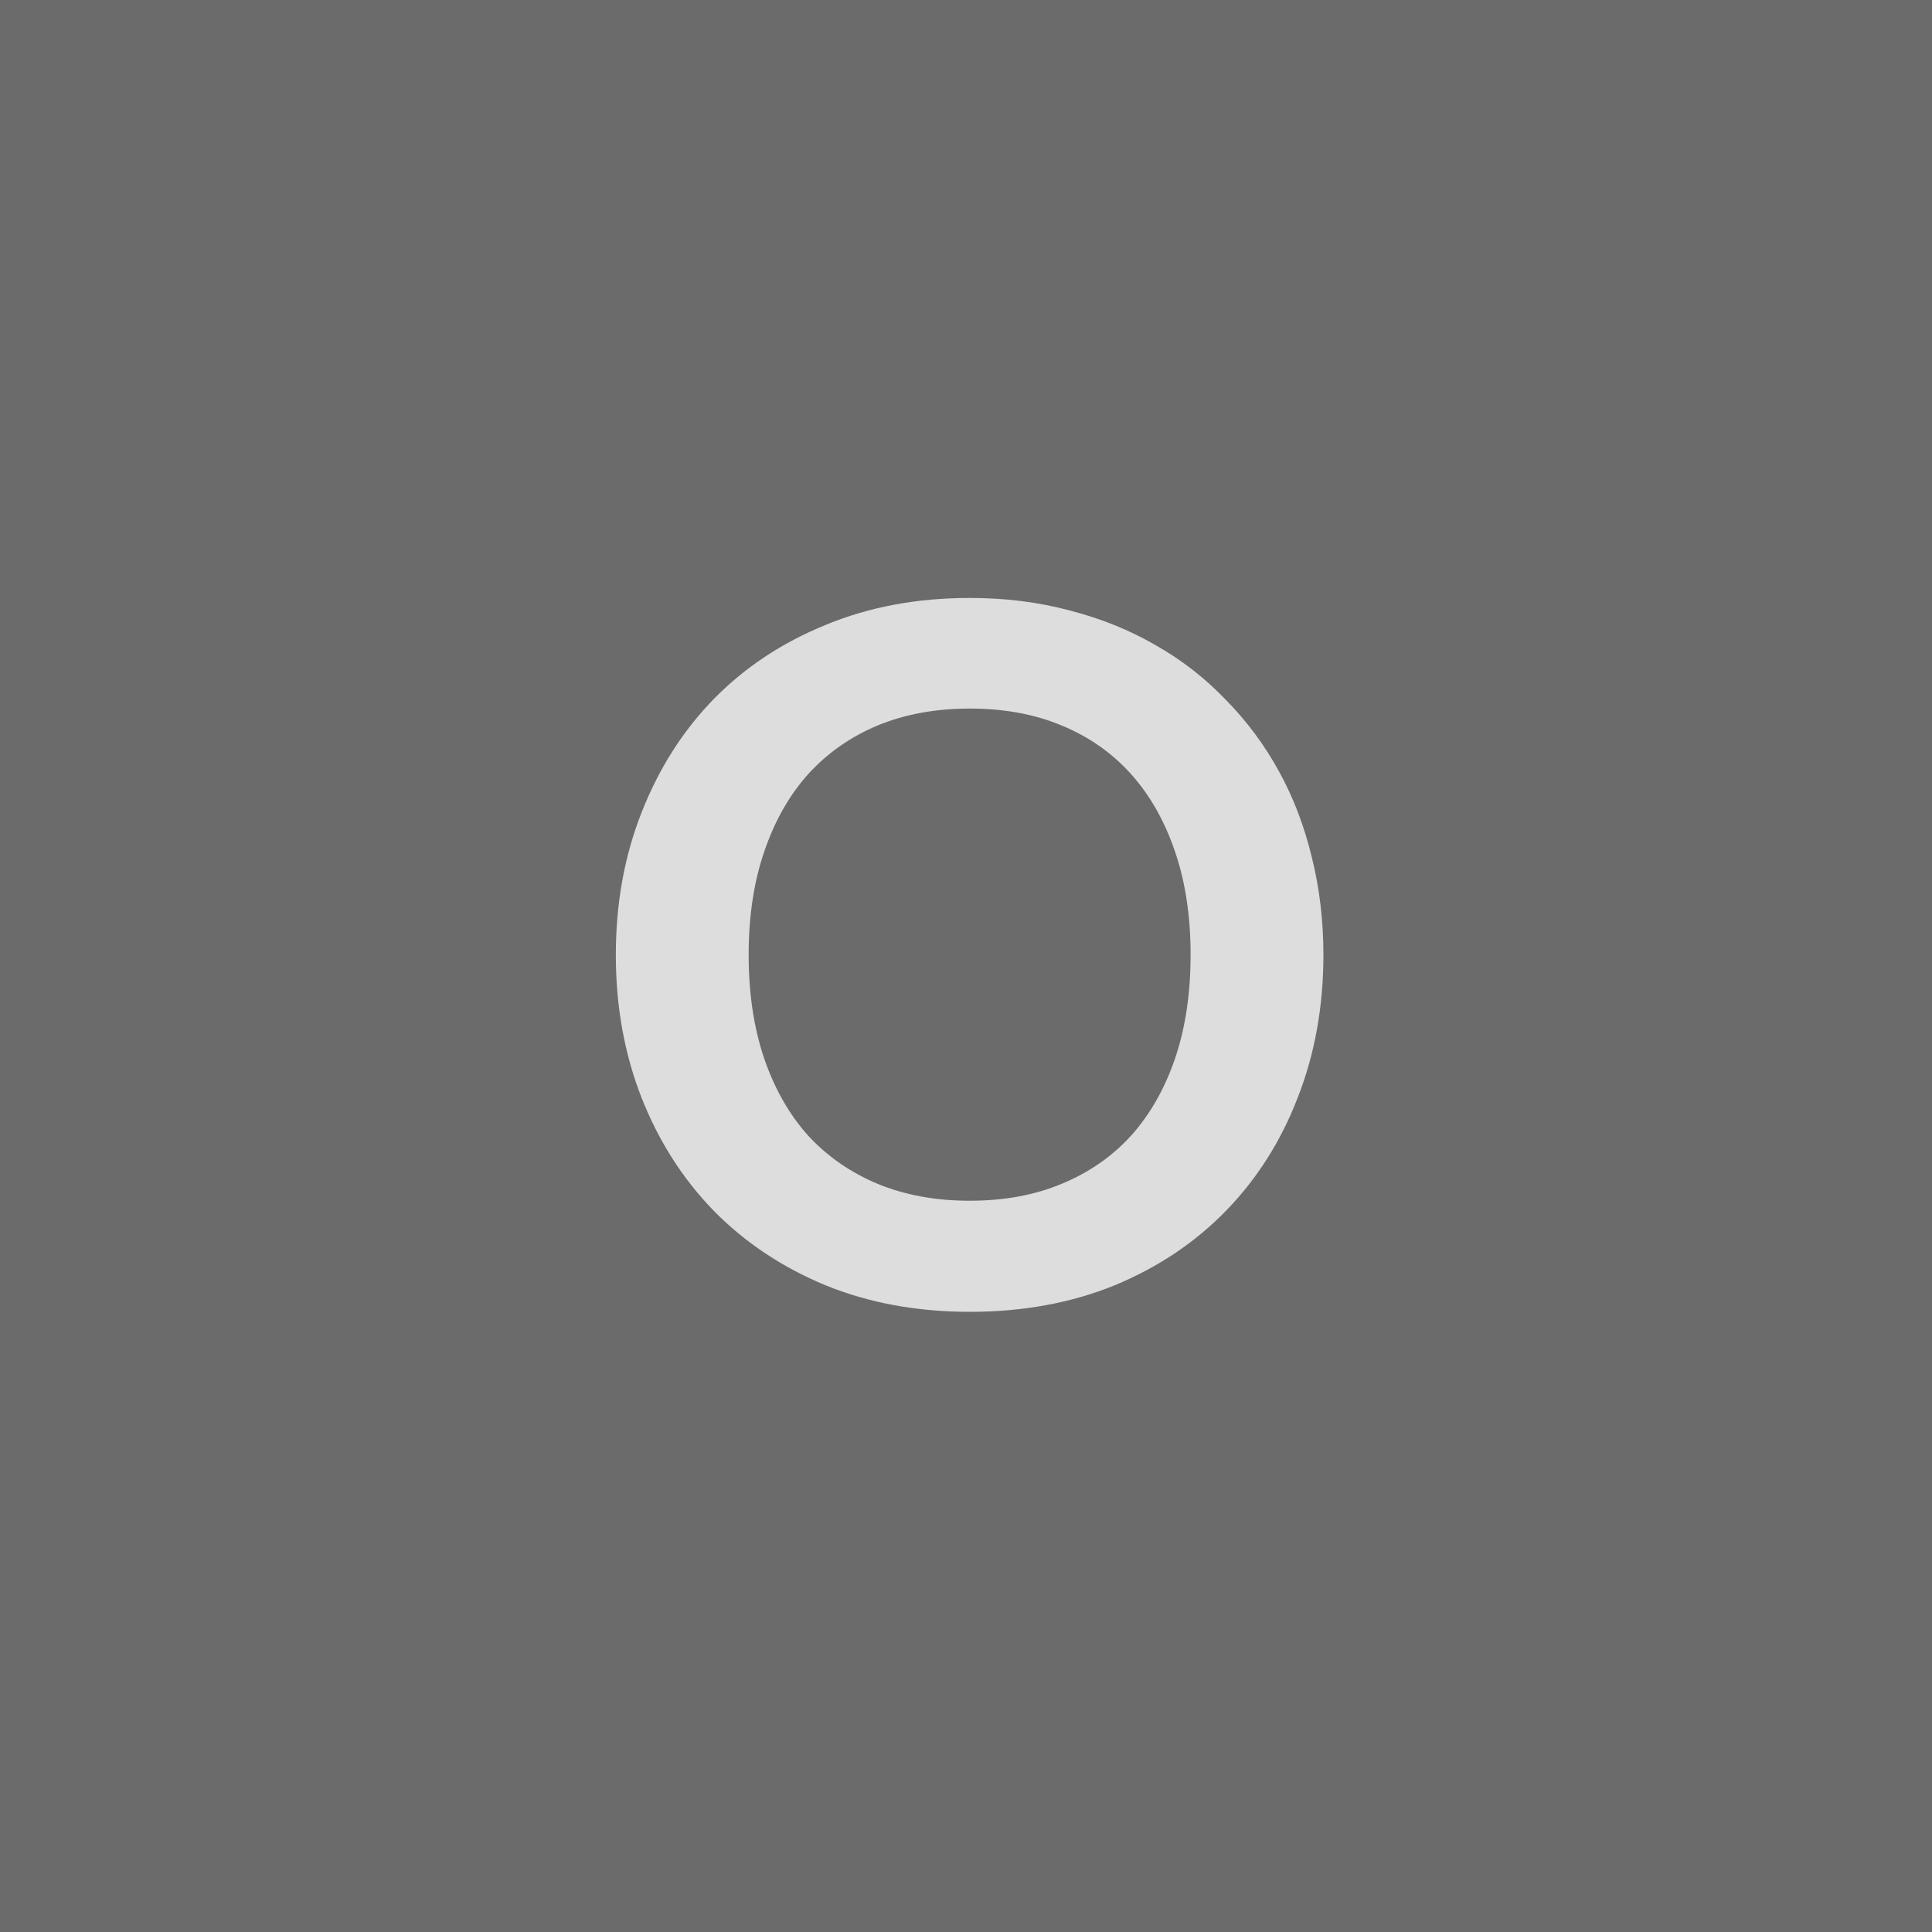 <svg width="20" height="20" viewBox="0 0 20 20" fill="none" xmlns="http://www.w3.org/2000/svg">
<rect width="20" height="20" fill="#6B6B6B"/>
<path d="M13.7 9.885C13.7 10.415 13.612 10.907 13.435 11.36C13.262 11.81 13.015 12.2 12.695 12.53C12.375 12.86 11.99 13.118 11.54 13.305C11.09 13.488 10.59 13.58 10.04 13.58C9.493 13.58 8.995 13.488 8.545 13.305C8.095 13.118 7.708 12.86 7.385 12.53C7.065 12.2 6.817 11.81 6.64 11.36C6.463 10.907 6.375 10.415 6.375 9.885C6.375 9.355 6.463 8.865 6.64 8.415C6.817 7.962 7.065 7.57 7.385 7.24C7.708 6.91 8.095 6.653 8.545 6.47C8.995 6.283 9.493 6.19 10.04 6.19C10.407 6.19 10.752 6.233 11.075 6.32C11.398 6.403 11.695 6.523 11.965 6.68C12.235 6.833 12.477 7.022 12.69 7.245C12.907 7.465 13.09 7.712 13.24 7.985C13.39 8.258 13.503 8.555 13.58 8.875C13.66 9.195 13.7 9.532 13.7 9.885ZM12.325 9.885C12.325 9.488 12.272 9.133 12.165 8.82C12.058 8.503 11.907 8.235 11.71 8.015C11.513 7.795 11.273 7.627 10.99 7.51C10.71 7.393 10.393 7.335 10.04 7.335C9.687 7.335 9.368 7.393 9.085 7.51C8.805 7.627 8.565 7.795 8.365 8.015C8.168 8.235 8.017 8.503 7.91 8.82C7.803 9.133 7.75 9.488 7.75 9.885C7.75 10.282 7.803 10.638 7.91 10.955C8.017 11.268 8.168 11.535 8.365 11.755C8.565 11.972 8.805 12.138 9.085 12.255C9.368 12.372 9.687 12.43 10.04 12.43C10.393 12.43 10.71 12.372 10.99 12.255C11.273 12.138 11.513 11.972 11.71 11.755C11.907 11.535 12.058 11.268 12.165 10.955C12.272 10.638 12.325 10.282 12.325 9.885Z" fill="#DDDDDD"/>
</svg>
